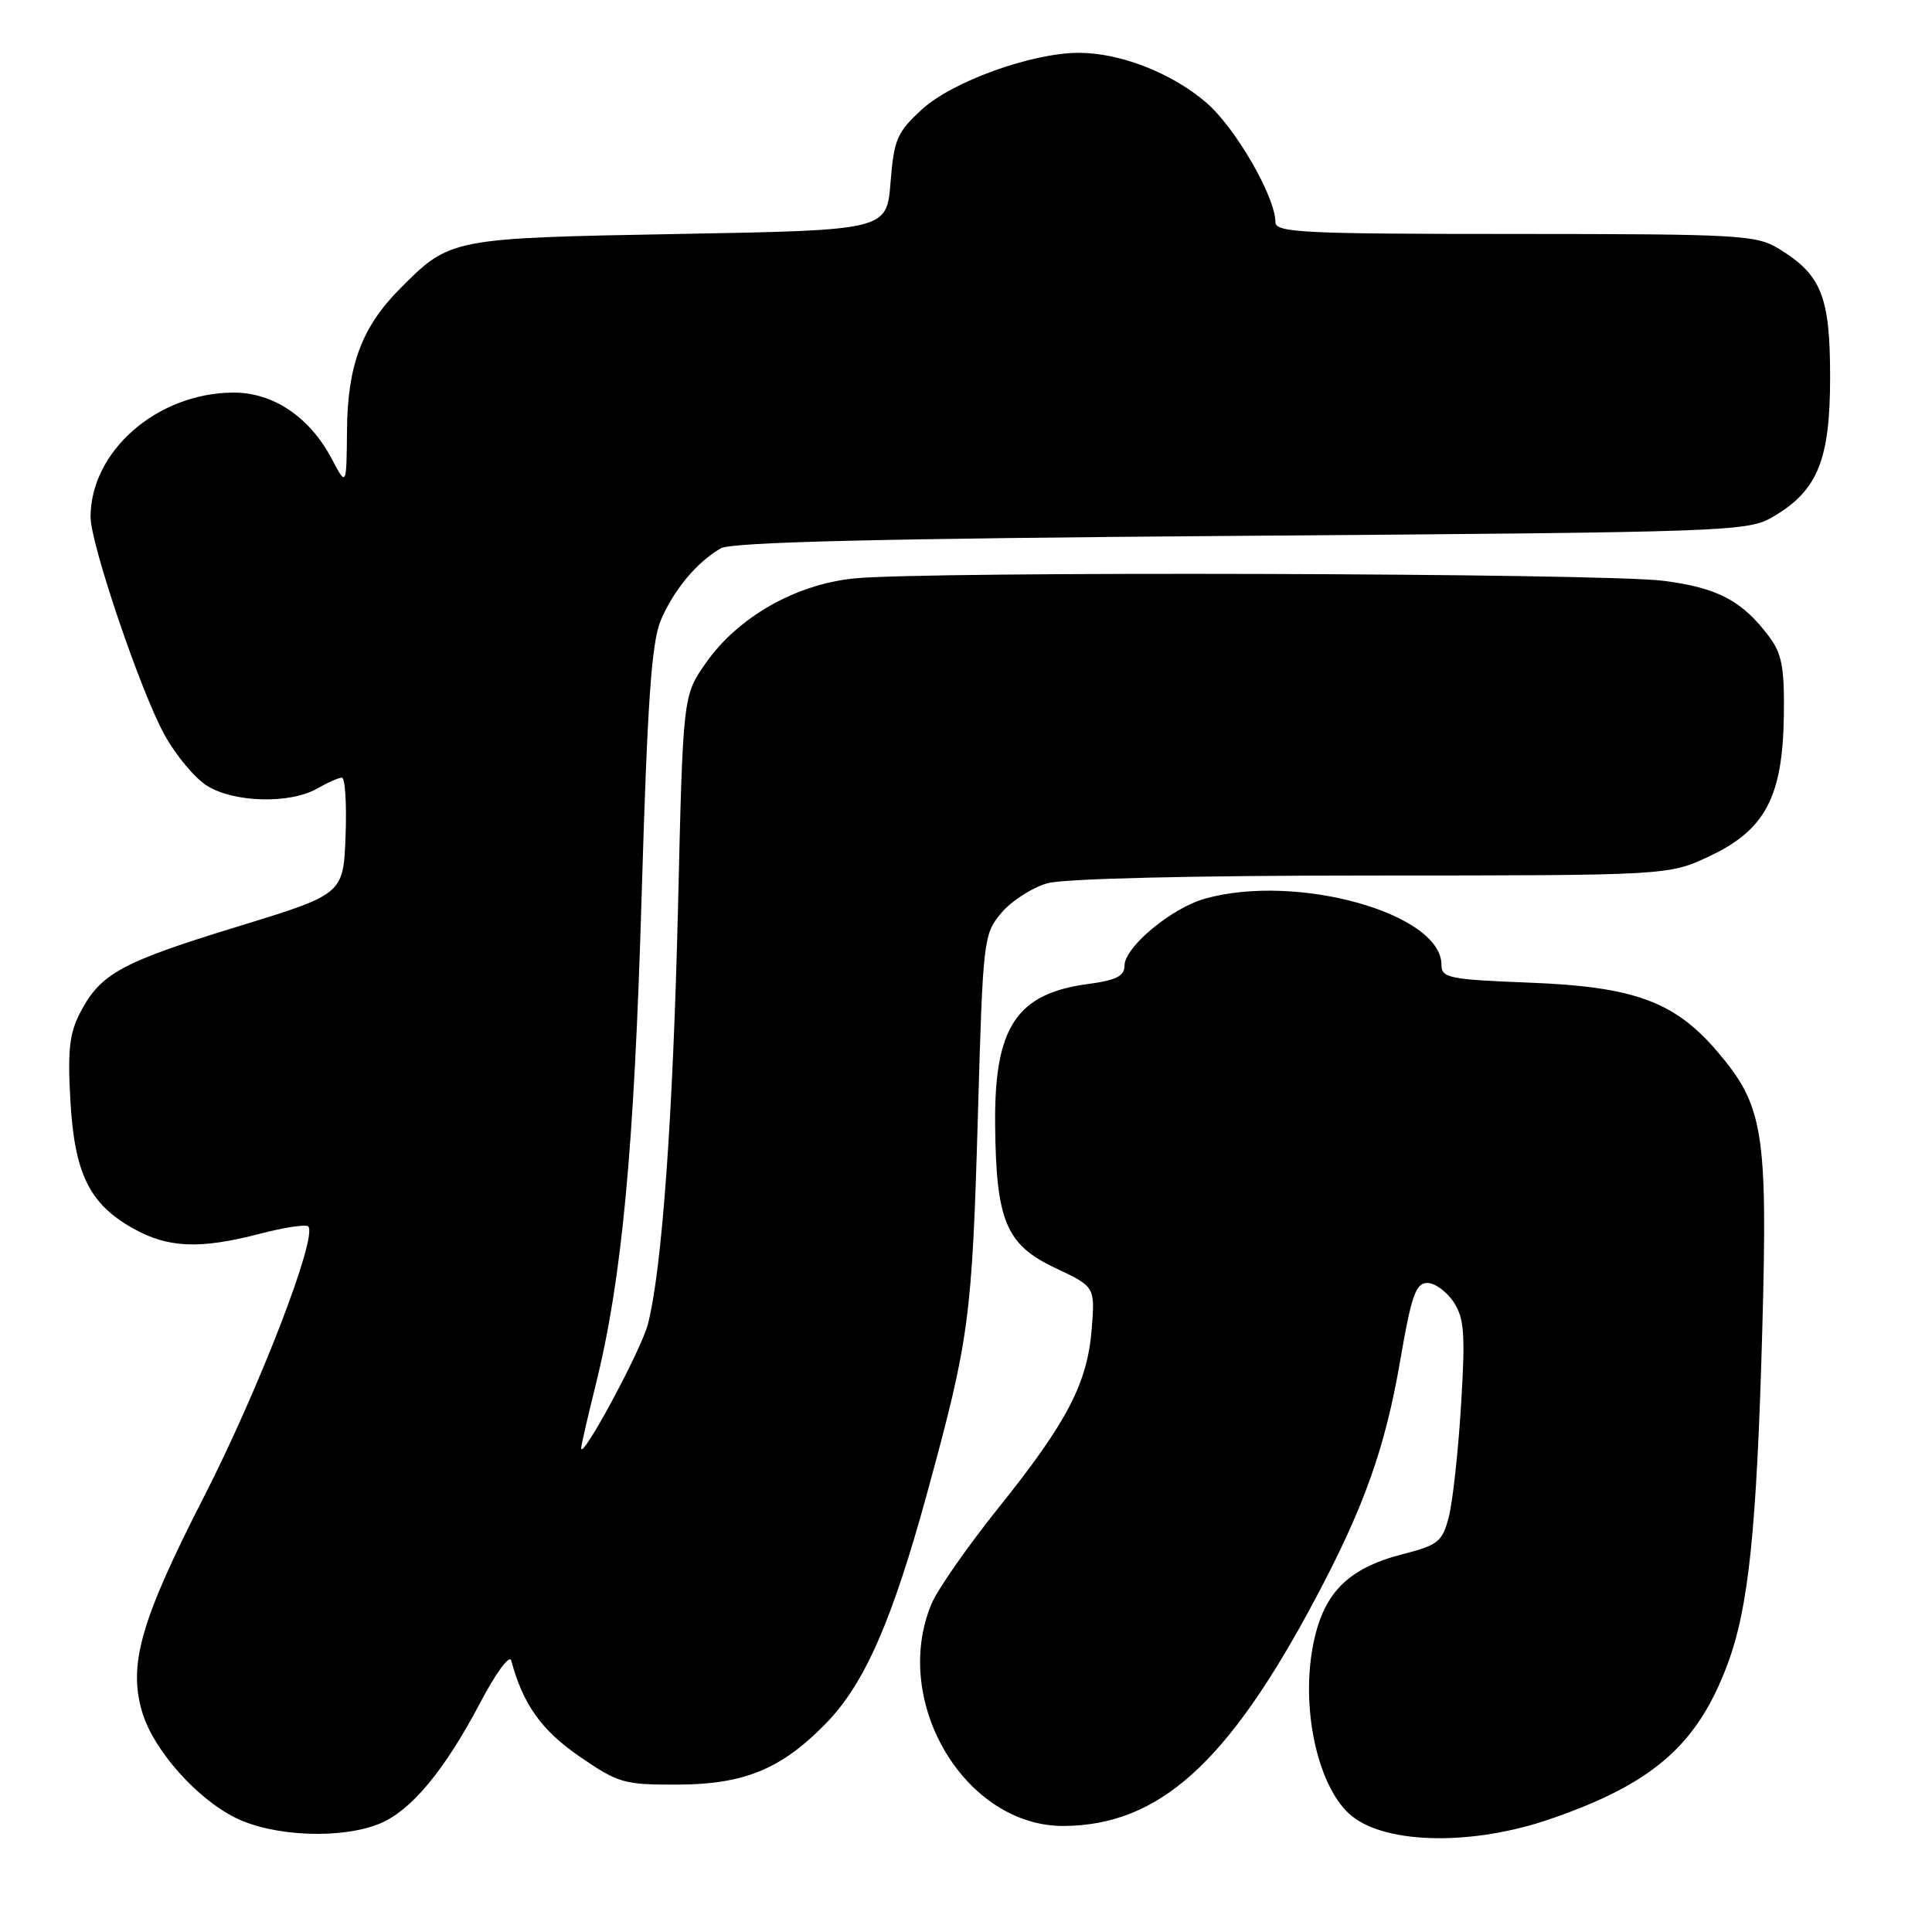 <?xml version="1.0" encoding="UTF-8" standalone="no"?>
<!DOCTYPE svg PUBLIC "-//W3C//DTD SVG 1.1//EN" "http://www.w3.org/Graphics/SVG/1.1/DTD/svg11.dtd" >
<svg xmlns="http://www.w3.org/2000/svg" xmlns:xlink="http://www.w3.org/1999/xlink" version="1.1" viewBox="0 0 256 256">
 <g >
 <path fill="currentColor"
d=" M 205.36 241.05 C 219.03 236.35 224.90 231.23 228.90 220.54 C 231.70 213.05 232.77 202.77 233.51 176.25 C 234.24 149.92 233.69 146.50 227.49 139.26 C 221.89 132.72 216.49 130.74 202.75 130.21 C 191.98 129.79 191.00 129.59 191.00 127.83 C 191.00 121.04 171.90 115.68 159.72 119.06 C 155.23 120.31 149.00 125.49 149.00 127.97 C 149.00 129.33 147.88 129.89 144.21 130.38 C 134.69 131.64 131.74 136.09 131.86 149.00 C 131.98 161.77 133.30 164.93 139.80 168.00 C 145.10 170.50 145.10 170.50 144.66 176.07 C 144.09 183.29 141.43 188.41 132.30 199.80 C 128.21 204.91 124.21 210.64 123.43 212.52 C 118.01 225.49 127.91 242.06 141.00 241.95 C 153.59 241.84 162.68 233.65 174.21 212.00 C 180.73 199.78 183.54 191.89 185.54 180.25 C 187.02 171.64 187.60 170.00 189.13 170.00 C 190.13 170.00 191.70 171.14 192.62 172.54 C 194.03 174.70 194.18 176.73 193.59 186.29 C 193.21 192.45 192.48 199.10 191.96 201.06 C 191.12 204.28 190.54 204.74 185.89 205.93 C 178.45 207.84 175.21 211.20 173.92 218.36 C 172.37 226.92 174.79 237.20 179.18 240.68 C 183.86 244.39 195.18 244.55 205.36 241.05 Z  M 50.36 241.62 C 54.51 239.89 58.95 234.53 63.66 225.56 C 65.70 221.68 67.52 219.21 67.74 220.02 C 69.29 225.82 71.73 229.26 76.77 232.73 C 81.95 236.29 82.67 236.50 89.88 236.47 C 98.67 236.43 103.59 234.38 109.49 228.31 C 114.58 223.07 118.23 214.74 122.88 197.73 C 128.44 177.40 128.80 174.74 129.58 147.67 C 130.25 124.37 130.32 123.77 132.70 120.95 C 134.04 119.36 136.79 117.60 138.81 117.03 C 141.04 116.42 158.08 116.01 181.81 116.01 C 221.12 116.00 221.12 116.00 226.58 113.42 C 233.91 109.95 236.21 105.58 236.37 94.85 C 236.46 88.50 236.12 86.63 234.43 84.37 C 230.87 79.61 227.62 77.88 220.41 76.96 C 212.47 75.93 122.41 75.67 113.11 76.65 C 105.35 77.46 97.78 81.79 93.54 87.83 C 90.50 92.17 90.50 92.17 89.85 119.83 C 89.18 147.93 87.72 168.26 85.84 175.50 C 84.95 178.92 77.02 193.63 77.01 191.89 C 77.00 191.55 77.88 187.73 78.96 183.39 C 82.42 169.44 84.03 152.25 85.02 118.73 C 85.78 93.05 86.33 85.16 87.54 82.24 C 89.22 78.23 92.31 74.50 95.50 72.66 C 96.94 71.83 116.37 71.36 164.50 71.00 C 229.62 70.51 231.60 70.44 234.96 68.46 C 240.85 65.01 242.50 60.95 242.50 49.96 C 242.50 39.28 241.35 36.40 235.70 32.96 C 232.71 31.13 230.46 31.01 200.75 31.00 C 172.64 31.00 169.00 30.82 169.00 29.44 C 169.00 26.08 163.68 16.88 159.82 13.58 C 155.23 9.65 148.42 7.00 142.93 7.00 C 136.73 7.00 126.19 10.80 122.17 14.49 C 118.86 17.52 118.46 18.45 118.00 24.17 C 117.50 30.50 117.50 30.50 90.00 31.00 C 59.77 31.55 59.65 31.57 53.07 38.18 C 47.96 43.30 46.05 48.37 45.98 57.00 C 45.91 64.50 45.91 64.50 43.96 60.80 C 41.02 55.24 36.20 52.00 30.91 52.02 C 20.83 52.07 12.00 59.77 12.00 68.51 C 12.00 72.04 18.57 91.44 21.74 97.26 C 23.26 100.05 25.85 103.16 27.50 104.16 C 31.09 106.36 38.45 106.53 42.00 104.50 C 43.38 103.71 44.86 103.05 45.29 103.04 C 45.73 103.02 45.95 106.48 45.79 110.74 C 45.50 118.48 45.50 118.48 31.50 122.77 C 16.12 127.49 13.38 128.97 10.68 134.07 C 9.21 136.84 8.95 139.08 9.32 145.71 C 9.86 155.45 11.80 159.48 17.56 162.73 C 22.21 165.37 26.45 165.56 34.43 163.48 C 37.65 162.64 40.54 162.20 40.84 162.51 C 42.14 163.80 34.30 184.10 27.02 198.34 C 18.64 214.71 16.96 220.59 18.85 226.89 C 20.35 231.89 26.03 238.31 31.23 240.88 C 36.25 243.37 45.33 243.72 50.36 241.62 Z "/>
</g>
</svg>